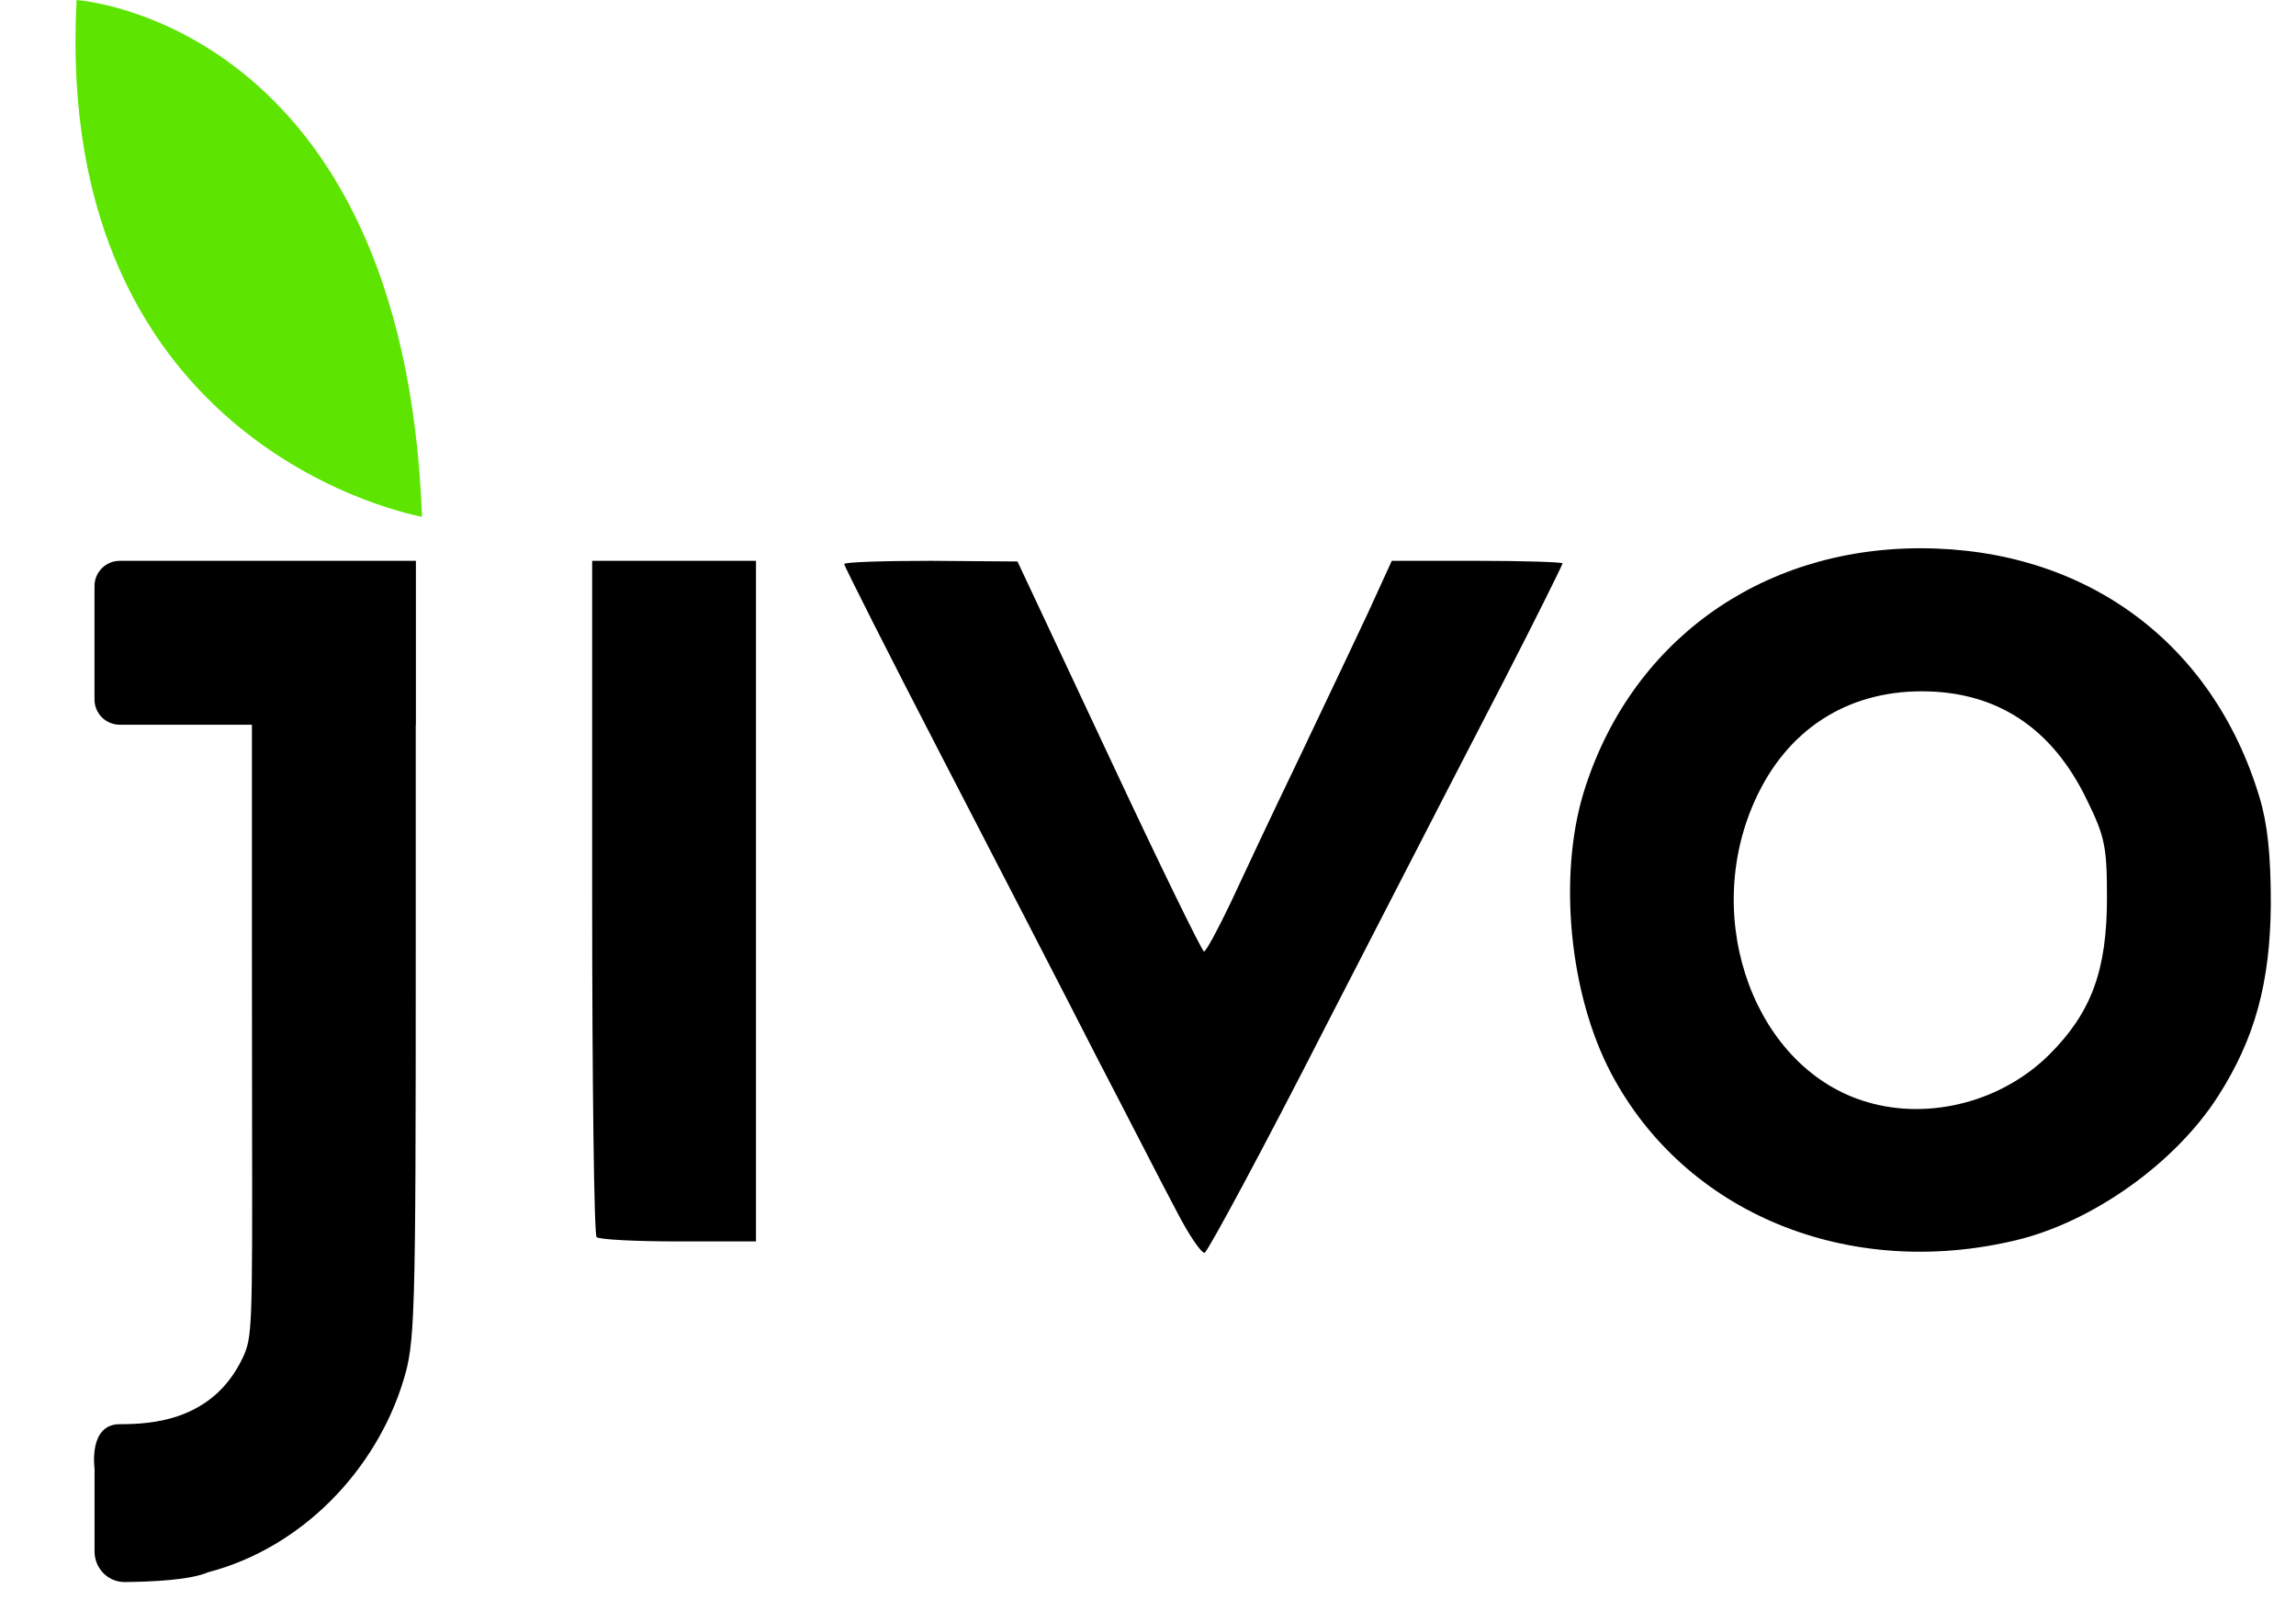 <svg width="57" height="40" viewBox="0 0 57 40" fill="none" xmlns="http://www.w3.org/2000/svg">
<path fill-rule="evenodd" clip-rule="evenodd" d="M1.901 0C1.308 11.232 10.477 12.828 10.477 12.828C10.019 0.528 1.901 0 1.901 0Z" fill="#5DE501"/>
<path fill-rule="evenodd" clip-rule="evenodd" d="M50.055 30.786C51.948 30.332 53.997 28.877 55.061 27.219C55.984 25.78 56.359 24.388 56.375 22.448C56.375 21.228 56.296 20.461 56.093 19.789C54.935 15.941 51.76 13.61 47.677 13.61C43.672 13.61 40.45 15.956 39.308 19.695C38.682 21.775 38.964 24.685 39.996 26.64C41.827 30.113 45.878 31.787 50.055 30.786ZM10.008 34.29C9.335 36.48 7.509 38.42 5.163 39.03C4.733 39.221 3.778 39.266 3.1 39.272C2.679 39.276 2.347 38.932 2.347 38.511L2.347 37.387L2.347 36.449C2.347 36.449 2.19 35.354 2.972 35.354C3.755 35.354 5.28 35.276 6.023 33.711C6.266 33.199 6.266 32.98 6.258 27.806C6.256 26.658 6.254 25.267 6.254 23.574V17.99H2.972C2.627 17.99 2.346 17.71 2.346 17.364V14.548C2.346 14.203 2.627 13.922 2.972 13.922H6.254V13.922H8.287H10.321V13.922H10.325V17.99H10.321V23.606C10.321 32.804 10.305 33.336 10.008 34.29ZM37.321 16.926C36.697 18.126 35.392 20.661 34.097 23.175L34.091 23.188L34.087 23.195L34.081 23.207L32.941 25.42C31.361 28.518 29.985 31.067 29.906 31.099C29.828 31.114 29.515 30.661 29.218 30.082C29.039 29.751 28.676 29.046 28.252 28.223L28.251 28.222L28.251 28.222C27.933 27.606 27.582 26.923 27.247 26.281C26.48 24.779 24.744 21.416 23.399 18.819C22.053 16.222 20.958 14.048 20.958 14.001C20.958 13.954 21.928 13.922 23.117 13.922L25.26 13.938L27.529 18.772C28.78 21.447 29.844 23.621 29.891 23.621C29.938 23.621 30.235 23.074 30.548 22.417C30.86 21.744 31.611 20.148 32.237 18.85L32.452 18.399L32.452 18.398C33.02 17.204 33.667 15.844 33.958 15.221L34.552 13.922H36.68C37.837 13.922 38.792 13.954 38.792 13.985C38.792 14.016 38.135 15.346 37.321 16.926ZM18.768 13.922V22.37V30.817H16.844C15.78 30.817 14.857 30.77 14.811 30.708C14.748 30.661 14.701 26.86 14.701 22.26V13.922H16.735H18.768ZM46.363 27.36C43.594 26.562 42.217 22.87 43.562 19.883C44.345 18.131 45.831 17.161 47.708 17.161C49.569 17.161 50.946 18.068 51.806 19.851C52.26 20.774 52.307 21.024 52.307 22.292C52.307 24.091 51.916 25.139 50.883 26.171C49.71 27.344 47.911 27.814 46.363 27.36Z" fill="black"/>
</svg>
